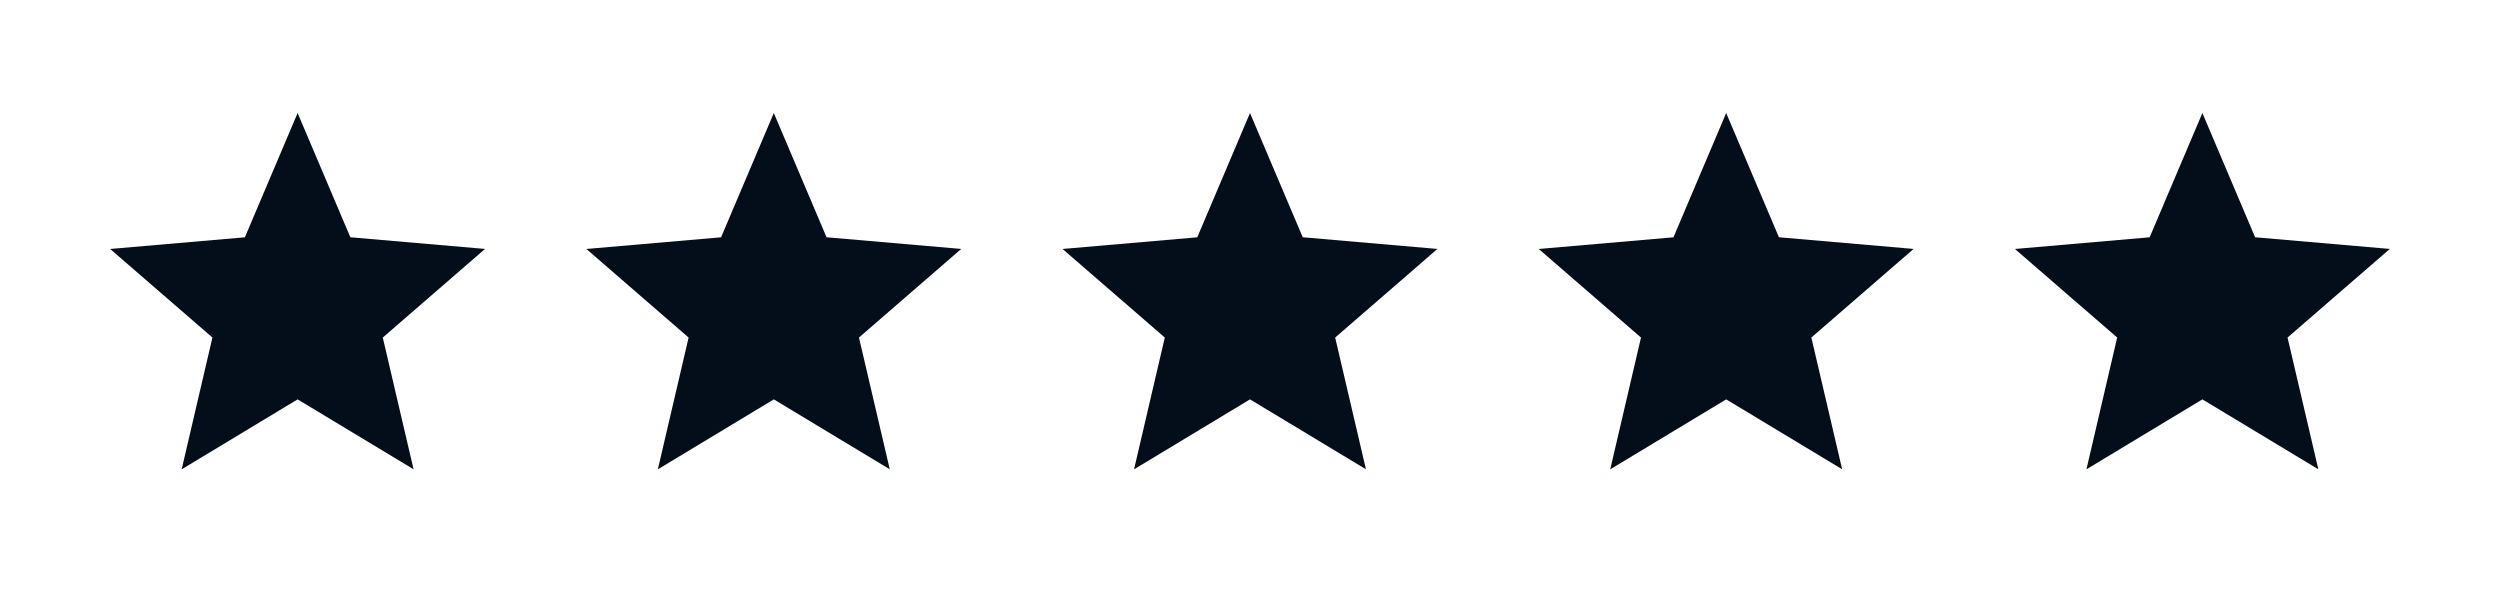 <svg width="63" height="15" viewBox="0 0 63 15" fill="none" xmlns="http://www.w3.org/2000/svg">
<path d="M52.578 11.827L53.353 8.506L50.776 6.274L54.171 5.98L55.5 2.848L56.829 5.979L60.223 6.273L57.646 8.506L58.422 11.826L55.5 10.064L52.578 11.827Z" fill="#040E1A"/>
<path d="M40.578 11.827L41.353 8.506L38.776 6.274L42.171 5.98L43.5 2.848L44.829 5.979L48.223 6.273L45.646 8.506L46.422 11.826L43.5 10.064L40.578 11.827Z" fill="#040E1A"/>
<path d="M28.578 11.827L29.353 8.506L26.776 6.274L30.171 5.98L31.5 2.848L32.829 5.979L36.223 6.273L33.646 8.506L34.422 11.826L31.5 10.064L28.578 11.827Z" fill="#040E1A"/>
<path d="M16.578 11.827L17.353 8.506L14.776 6.274L18.171 5.98L19.5 2.848L20.829 5.979L24.223 6.273L21.646 8.506L22.422 11.826L19.5 10.064L16.578 11.827Z" fill="#040E1A"/>
<path d="M4.578 11.827L5.353 8.506L2.776 6.274L6.171 5.98L7.5 2.848L8.829 5.979L12.223 6.273L9.646 8.506L10.422 11.826L7.5 10.064L4.578 11.827Z" fill="#040E1A"/>
</svg>
